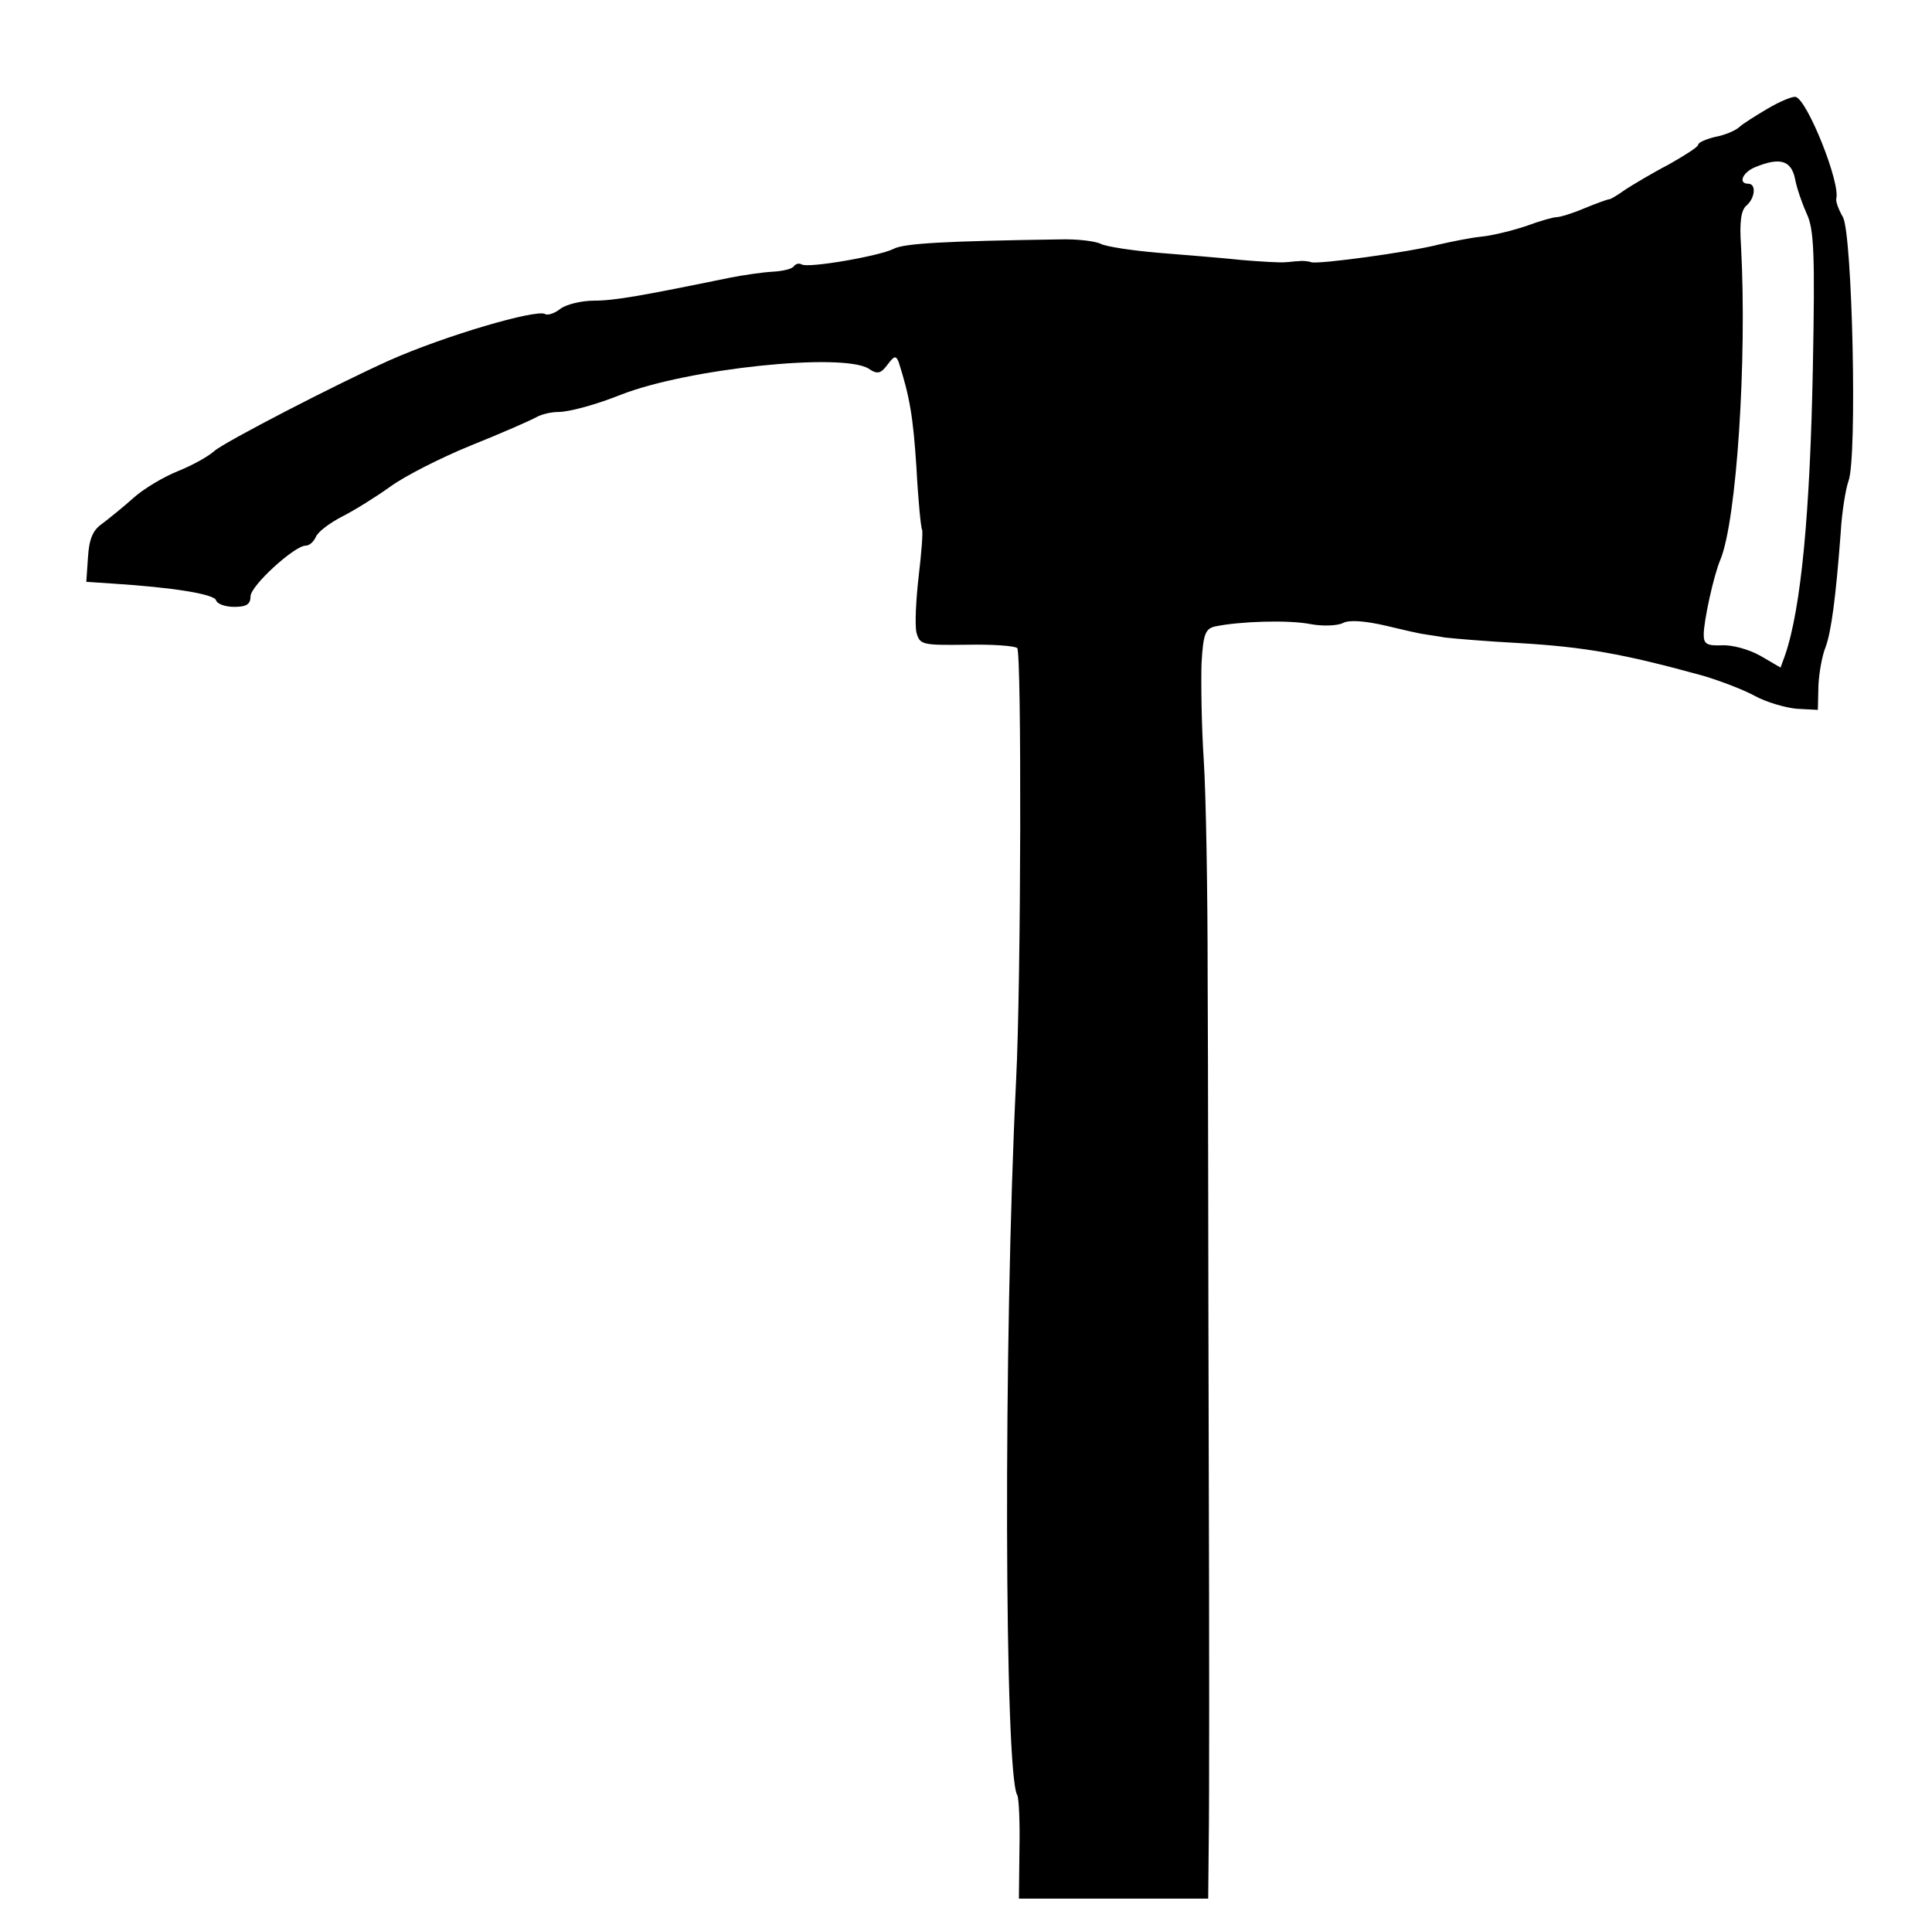 <svg version="1" xmlns="http://www.w3.org/2000/svg" width="462.667" height="462.667" viewBox="0 0 347 347"><path d="M317.5 19.5c-2.2 1.3-4.6 2.8-5.2 3.4-.7.6-2.6 1.4-4.3 1.7-1.6.4-3 1-3 1.4 0 .4-2.4 1.9-5.2 3.5-2.9 1.5-6.4 3.6-7.8 4.5-1.4 1-2.7 1.8-3 1.8-.3 0-2.2.7-4.4 1.6-2.1.9-4.4 1.6-5 1.6-.6 0-3.1.7-5.5 1.6-2.4.8-6 1.7-8 1.9-2 .2-5.4.9-7.6 1.4-5.4 1.4-21.7 3.6-23 3.2-.5-.2-1.6-.3-2.2-.2-.7 0-1.9.2-2.5.2-.7.1-4.2-.1-7.8-.4-3.6-.4-10.3-.9-15-1.3-4.7-.4-9.3-1.1-10.3-1.6s-4.3-.9-7.5-.8c-20.2.3-27.9.7-29.7 1.7-2.6 1.3-15.3 3.5-16.5 2.8-.5-.3-1.1-.1-1.4.3-.3.5-2 .9-3.8 1-1.8.1-5.3.6-7.8 1.1-15.6 3.2-20.6 4.1-24.3 4.1-2.3 0-5.1.7-6.1 1.5s-2.3 1.2-2.7.9c-1.6-.9-18 3.9-27.9 8.3C60.4 69 40.3 79.4 38.5 81c-1.1 1-4 2.6-6.5 3.6s-6.1 3.1-8 4.8c-1.9 1.7-4.5 3.8-5.7 4.7-1.6 1.1-2.3 2.7-2.5 6l-.3 4.4 4.5.3c11.1.7 18.4 1.9 18.8 3 .2.7 1.7 1.2 3.3 1.2 2.2 0 2.9-.5 2.9-1.9 0-1.9 7.9-9.1 9.9-9.1.7 0 1.4-.7 1.8-1.5.3-.9 2.4-2.5 4.7-3.7 2.2-1.1 6.2-3.6 8.7-5.4 2.6-1.9 9.1-5.2 14.5-7.4 5.5-2.2 10.7-4.5 11.6-5 1-.6 2.8-1 4-1 2 0 6.8-1.3 11.3-3.1 12-4.7 39.7-7.6 44.5-4.7 1.6 1.1 2.2.9 3.4-.7 1.2-1.6 1.5-1.7 2-.5 2 6.3 2.6 9.8 3.2 19 .3 5.8.8 10.8 1 11.1.2.4-.1 4.2-.6 8.4-.5 4.3-.7 8.8-.4 10.1.6 2.2 1 2.3 9 2.2 4.6-.1 8.7.2 9.1.6.8.8.7 59.8-.2 77.6-2.3 47-2.1 124.6.2 128.4.3.5.5 4.9.4 9.7l-.1 8.9h34l.1-10.3c.1-5.6.1-36.5 0-68.7s-.1-71.1-.2-86.5c0-15.4-.3-33-.7-39-.4-6.1-.5-13.8-.4-17.3.3-5.4.7-6.3 2.5-6.7 4.4-.9 13.1-1.2 17.1-.4 2.2.4 4.8.3 5.8-.2 1.1-.6 3.9-.4 7.8.5 3.3.8 6.4 1.5 6.8 1.5.4.1 2.1.3 3.7.6 1.7.2 7.6.7 13.3 1 11.8.7 18.7 1.9 33.2 5.9 3 .9 7.2 2.5 9.2 3.6 2 1.1 5.4 2.1 7.5 2.3l3.8.2.1-4.3c.1-2.4.7-5.6 1.3-7 1-2.8 1.8-8.6 2.7-20.5.2-3.7.9-7.9 1.4-9.3 1.6-4.1.7-44.4-1-47.4-.8-1.4-1.3-2.8-1.2-3.3.8-2.8-5.2-17.8-7.3-18.3-.6-.1-2.8.8-5 2.1zm4.9 12.6c.3 1.7 1.3 4.5 2.1 6.3 1.3 2.7 1.5 7.1 1.1 27.7-.5 26-2.1 43.2-5 51.6l-.8 2.2-3.6-2.1c-2.1-1.2-5.2-2-6.9-1.9-2.7.1-3.3-.2-3.3-1.9 0-2.5 1.8-10.7 3-13.5 2.9-7 4.8-35.8 3.7-56.3-.3-4.3 0-6.5 1-7.3 1.5-1.3 1.8-3.9.3-3.9-1.9 0-1-2.1 1.3-3 4.4-1.8 6.4-1.2 7.1 2.1z"/></svg>